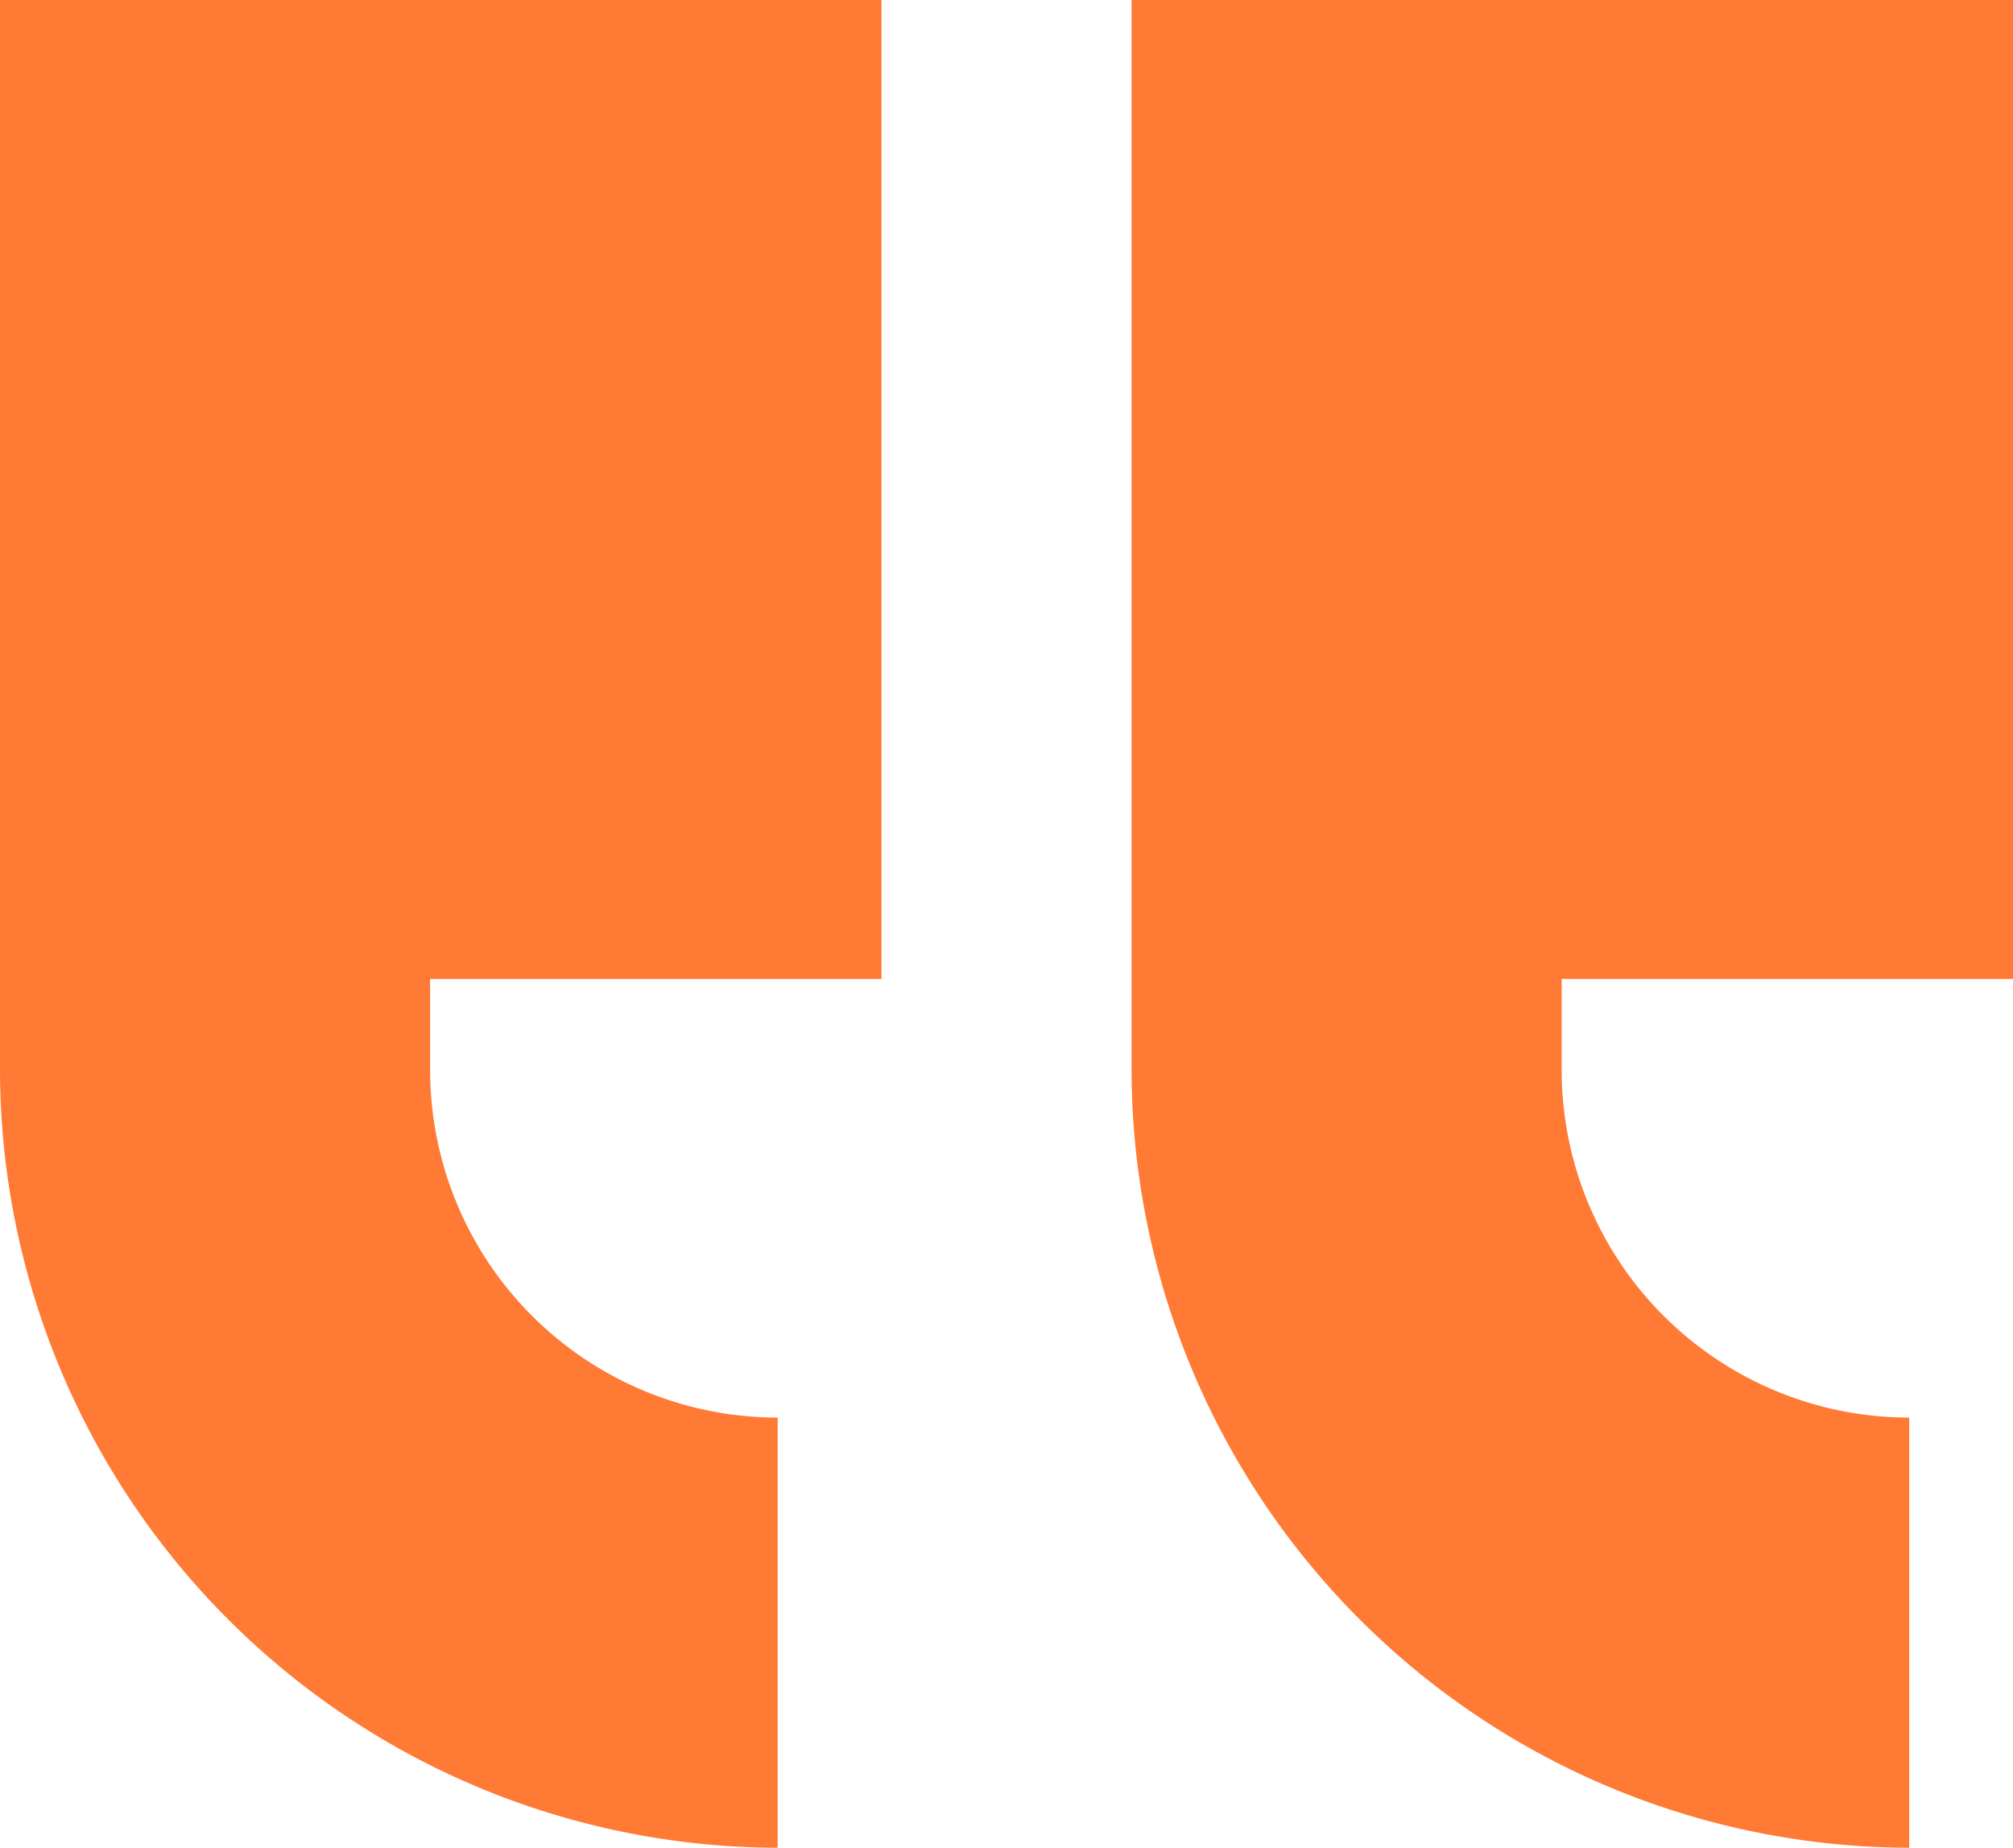 <svg xmlns="http://www.w3.org/2000/svg" width="25.057" height="23" viewBox="0 0 25.057 23">
  <g id="Group_27041" data-name="Group 27041" transform="translate(-42.909 -45.474)">
    <g id="noun_Quote_2409396" transform="translate(42.909 45.473)">
      <g id="Group_23163" data-name="Group 23163">
        <path id="Path_47650" data-name="Path 47650" d="M66.872,18.586H61.254V19.72a4.328,4.328,0,0,0,4.326,4.326V29.4a9.7,9.7,0,0,1-9.68-9.68V6.4H66.872Z" transform="translate(-41.815 -6.4)" fill="#ff7a34"/>
        <path id="Path_47651" data-name="Path 47651" d="M13.472,6.4V18.586H7.854V19.72a4.328,4.328,0,0,0,4.326,4.326V29.4A9.7,9.7,0,0,1,2.5,19.72V6.4Z" transform="translate(-2.5 -6.4)" fill="#ff7a34"/>
      </g>
    </g>
  </g>
</svg>
